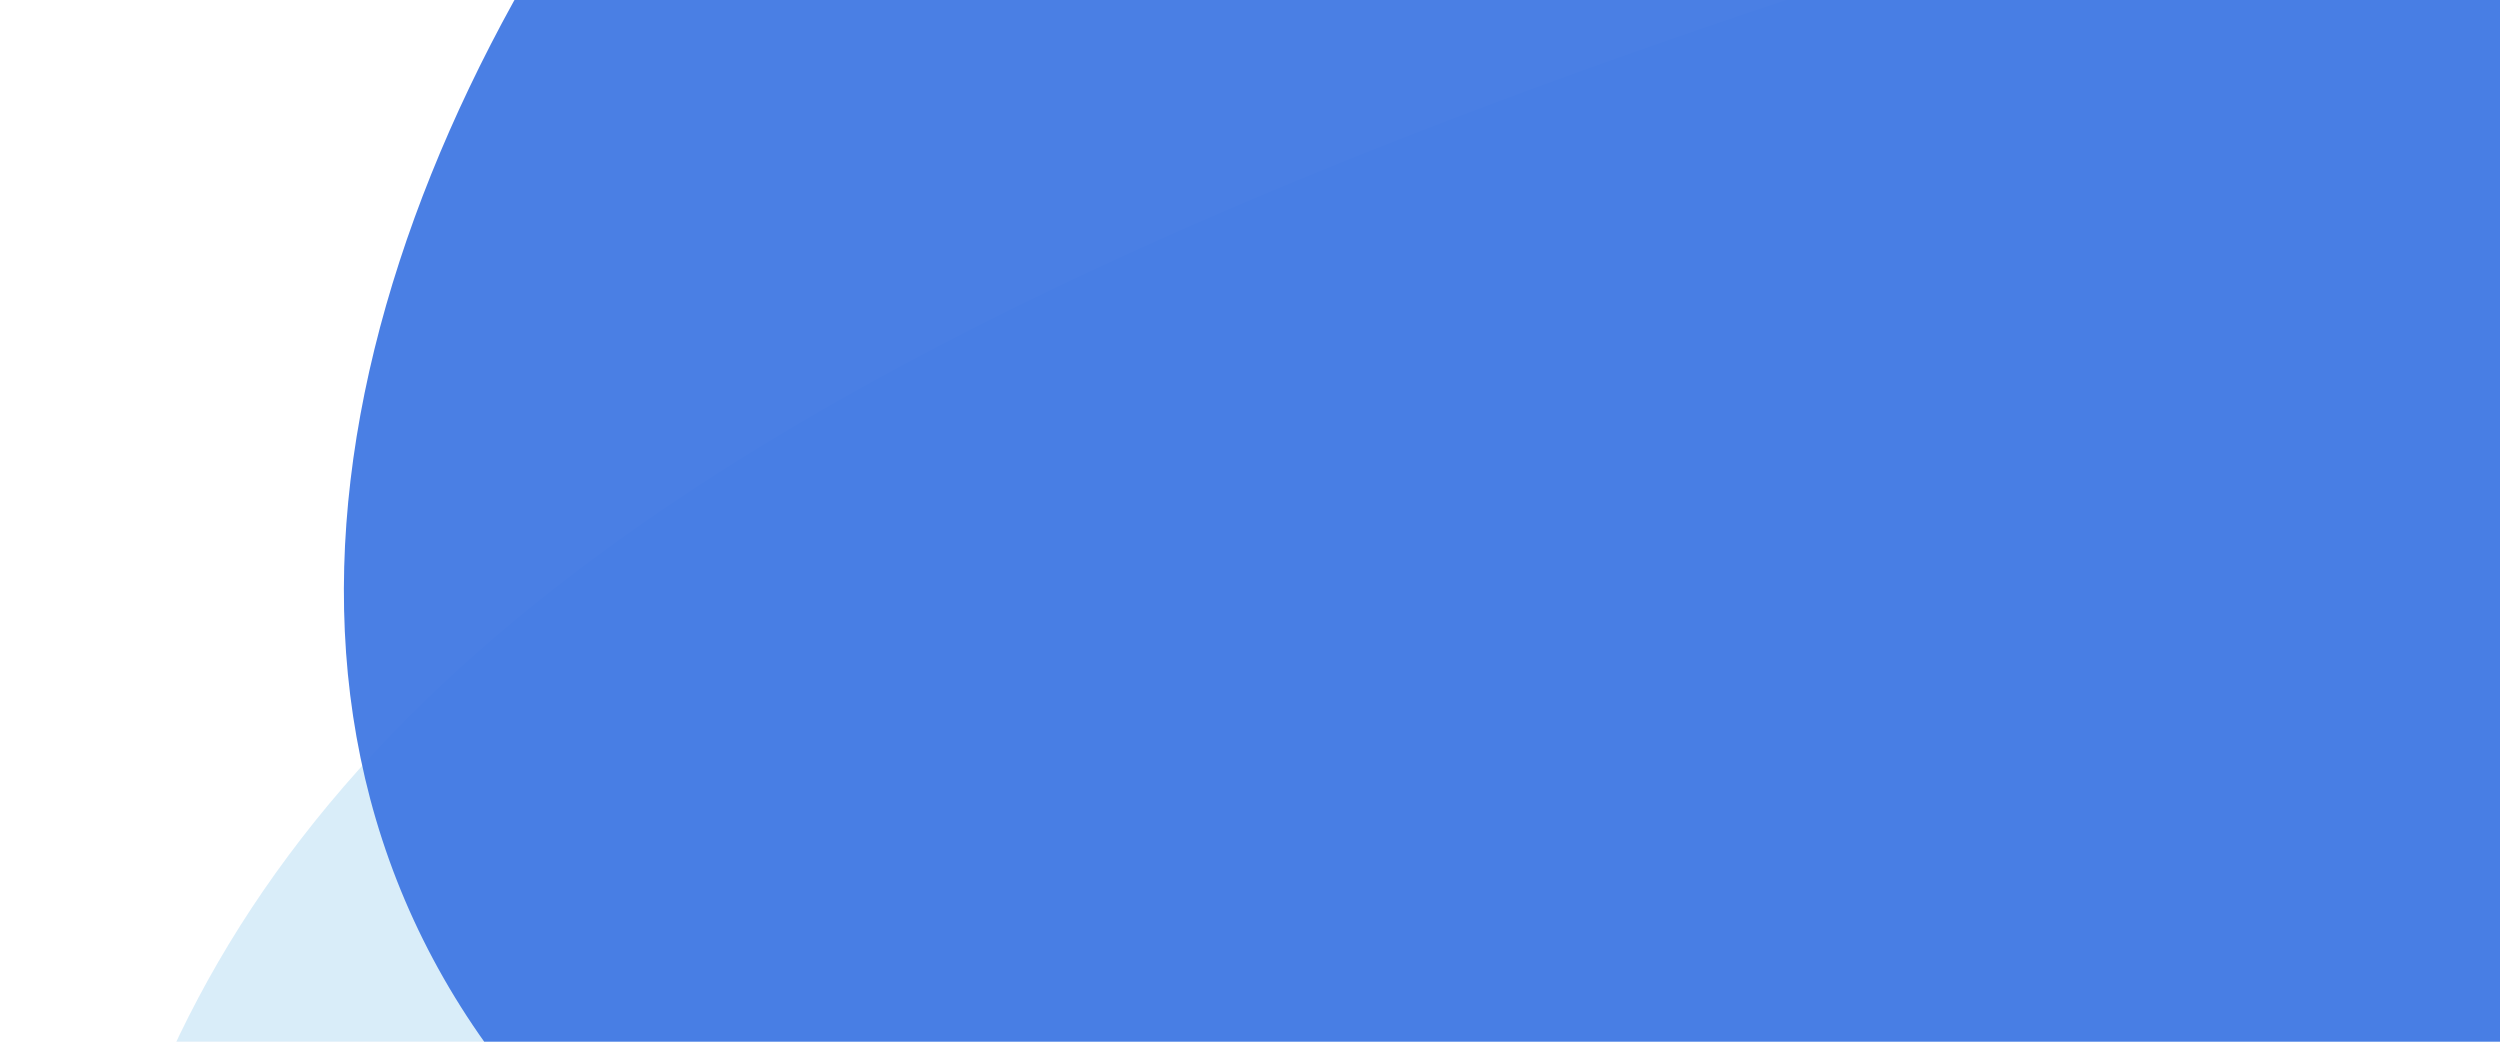 <svg width="192" height="80" viewBox="0 0 192 80" fill="none" xmlns="http://www.w3.org/2000/svg">
<g clip-path="url(#clip0_3092:15825)">
<path opacity="0.2" d="M164.681 233.713C242.059 142.811 242.269 151.965 338.321 154.691C434.374 157.418 479.397 -84.767 252.771 -31.654C26.146 21.458 2.175 62.588 3.957 140.175C5.738 217.762 87.304 324.615 164.681 233.713Z" fill="#42A9E3"/>
<path opacity="0.95" d="M83.69 111.179C192.08 148.035 183.989 151.456 215.457 238.03C246.926 324.603 478.833 279.183 351.474 95.956C224.116 -87.272 178.97 -94.108 110.395 -65.114C41.82 -36.12 -24.7 74.324 83.69 111.179Z" fill="#4279E3"/>
</g>
<defs>
<clipPath id="clip0_3092:15825">
<rect width="192" height="80" fill="white"/>
</clipPath>
</defs>
</svg>
